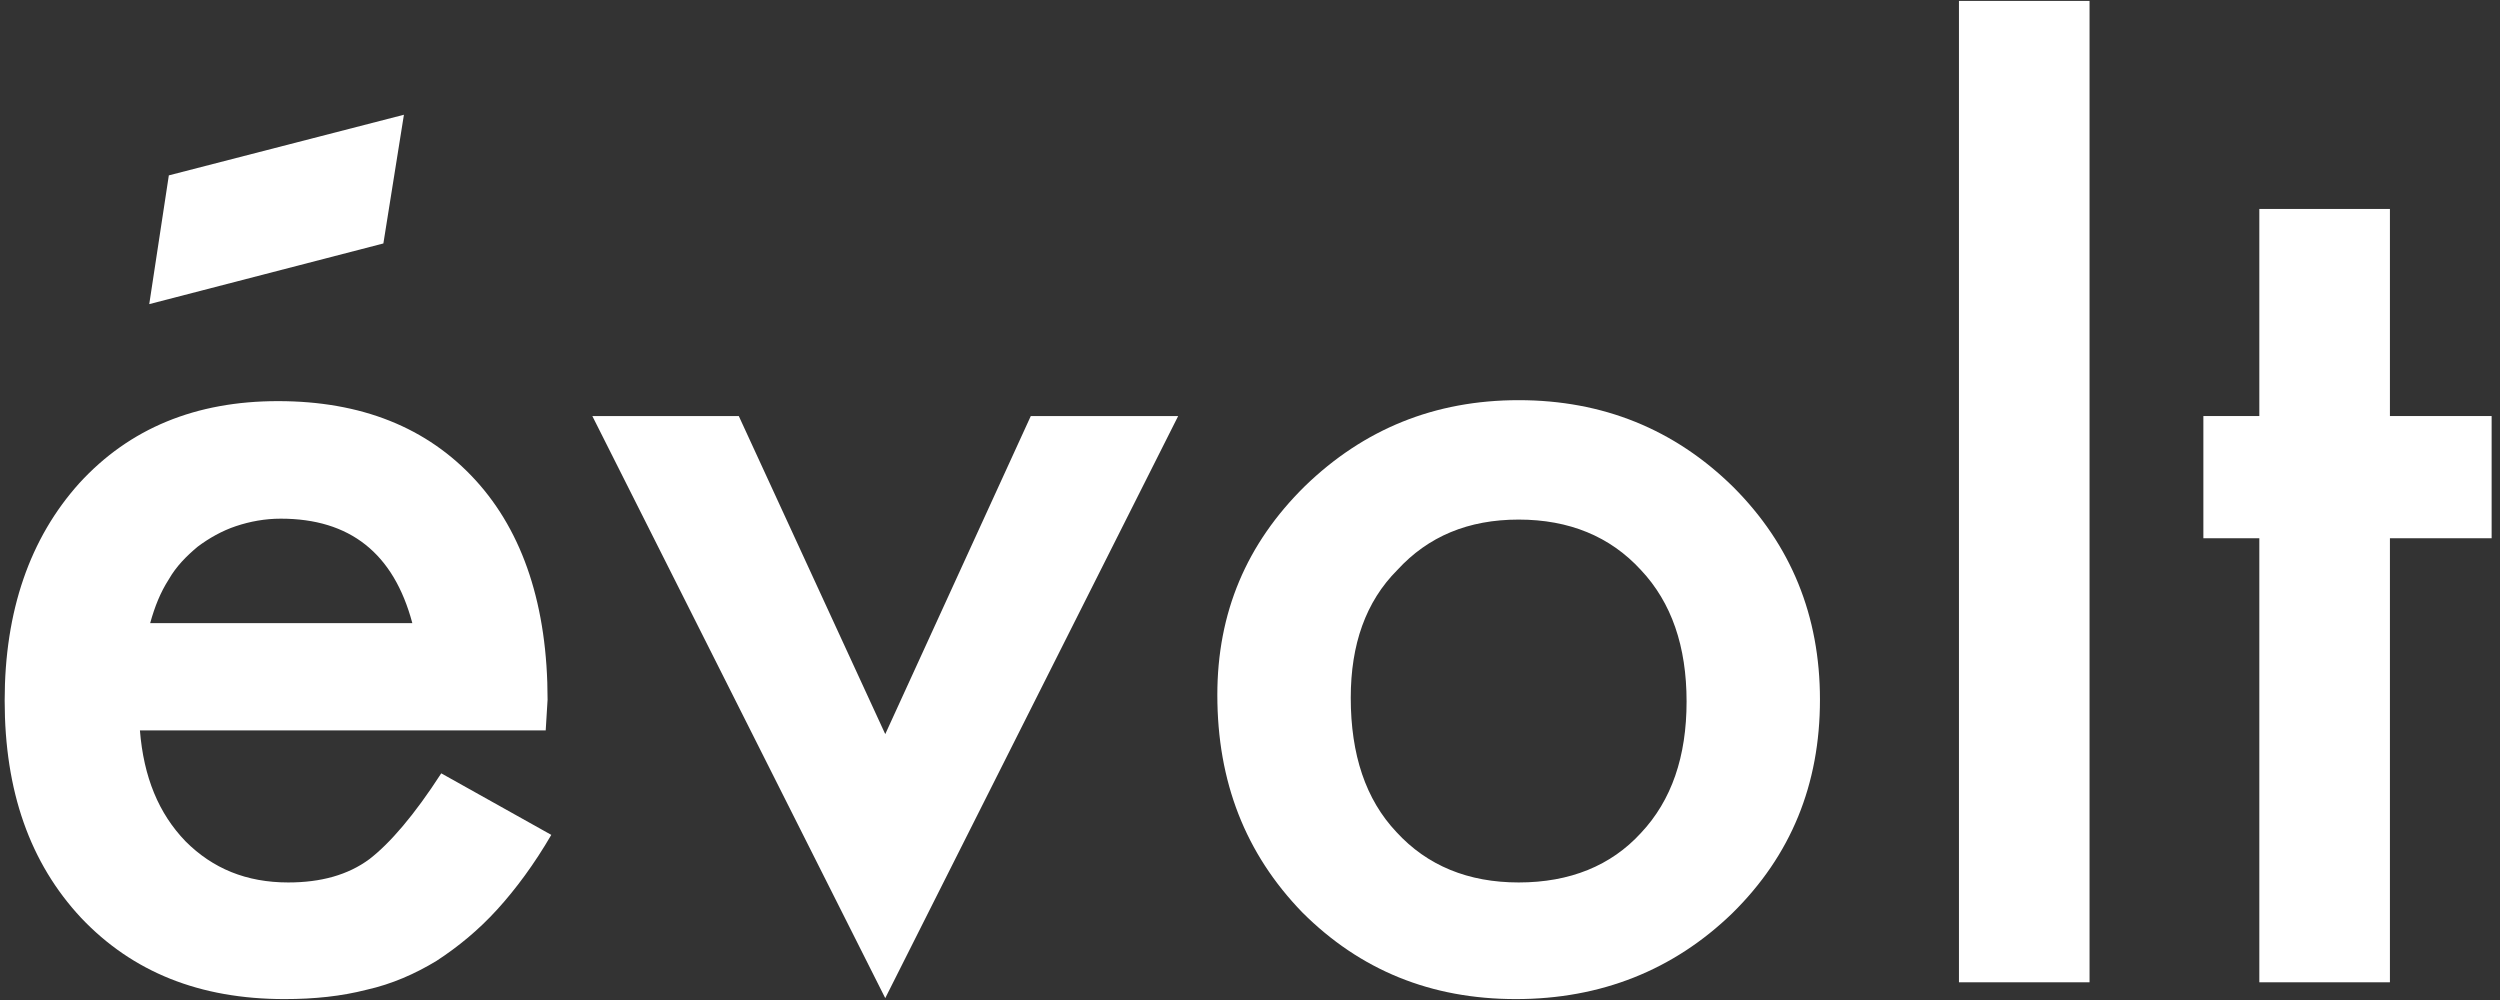 <?xml version="1.0" encoding="UTF-8" standalone="no"?>
<svg width="60px" height="24px" viewBox="0 0 60 24" version="1.1" xmlns="http://www.w3.org/2000/svg" xmlns:xlink="http://www.w3.org/1999/xlink">
    <rect x="0" y="0" width="60" height="24" fill="#333333" stroke="none"/>
    <!-- Generator: Sketch 41.2 (35397) - http://www.bohemiancoding.com/sketch -->
    <title>logo_02</title>
    <desc>Created with Sketch.</desc>
    <defs></defs>
    <g id="Website" stroke="none" stroke-width="1" fill="none" fill-rule="evenodd">
        <g id="Desktop-HD-Copy-5" transform="translate(-209, -10118)" fill="#FFFFFF">
            <g id="logo_02" transform="translate(209, 10118)">
                <g id="Calque_1">
                    <g id="Group">
                        <g id="Shape">
                            <path d="M13.097,17.53 L3.358,17.53 C3.448,18.649 3.806,19.522 4.455,20.194 C5.104,20.843 5.91,21.179 6.918,21.179 C7.701,21.179 8.351,21 8.866,20.619 C9.358,20.239 9.94,19.567 10.59,18.56 L13.231,20.037 C12.828,20.731 12.381,21.336 11.933,21.828 C11.485,22.321 10.993,22.724 10.478,23.06 C9.963,23.373 9.403,23.619 8.799,23.754 C8.194,23.91 7.545,23.978 6.828,23.978 C4.791,23.978 3.179,23.328 1.948,22.03 C0.716,20.709 0.112,18.985 0.112,16.813 C0.112,14.664 0.716,12.918 1.903,11.597 C3.112,10.276 4.701,9.627 6.672,9.627 C8.664,9.627 10.254,10.254 11.418,11.53 C12.56,12.784 13.142,14.552 13.142,16.791 L13.097,17.53 Z M9.896,14.955 C9.448,13.276 8.396,12.448 6.739,12.448 C6.358,12.448 6,12.515 5.664,12.627 C5.328,12.739 5.015,12.918 4.746,13.119 C4.478,13.343 4.231,13.59 4.052,13.903 C3.851,14.216 3.716,14.552 3.604,14.955 L9.896,14.955 Z"></path>
                            <polygon points="17.731 9.985 21.246 17.619 24.739 9.985 28.276 9.985 21.246 23.955 14.216 9.985"></polygon>
                            <path d="M29.216,16.679 C29.216,14.709 29.91,13.052 31.321,11.664 C32.731,10.299 34.433,9.604 36.448,9.604 C38.463,9.604 40.187,10.299 41.597,11.687 C42.985,13.075 43.679,14.776 43.679,16.791 C43.679,18.828 42.985,20.53 41.575,21.918 C40.164,23.284 38.418,23.978 36.381,23.978 C34.343,23.978 32.642,23.284 31.254,21.896 C29.888,20.485 29.216,18.761 29.216,16.679 Z M32.418,16.746 C32.418,18.112 32.776,19.187 33.515,19.97 C34.254,20.776 35.239,21.179 36.448,21.179 C37.679,21.179 38.664,20.776 39.381,19.993 C40.119,19.209 40.478,18.157 40.478,16.836 C40.478,15.515 40.119,14.463 39.381,13.679 C38.642,12.873 37.657,12.47 36.448,12.47 C35.239,12.47 34.276,12.873 33.537,13.679 C32.776,14.44 32.418,15.47 32.418,16.746 Z"></path>
                            <polygon points="50.149 0.022 50.149 23.575 47.015 23.575 47.015 0.022"></polygon>
                            <polygon points="57.358 12.918 57.358 23.575 54.224 23.575 54.224 12.918 52.881 12.918 52.881 9.985 54.224 9.985 54.224 5.015 57.358 5.015 57.358 9.985 59.799 9.985 59.799 12.918"></polygon>
                        </g>
                        <polygon id="Shape" points="9.694 2.754 4.052 4.209 3.582 7.299 9.201 5.843"></polygon>
                    </g>
                </g>
            </g>
        </g>
    </g>
</svg>